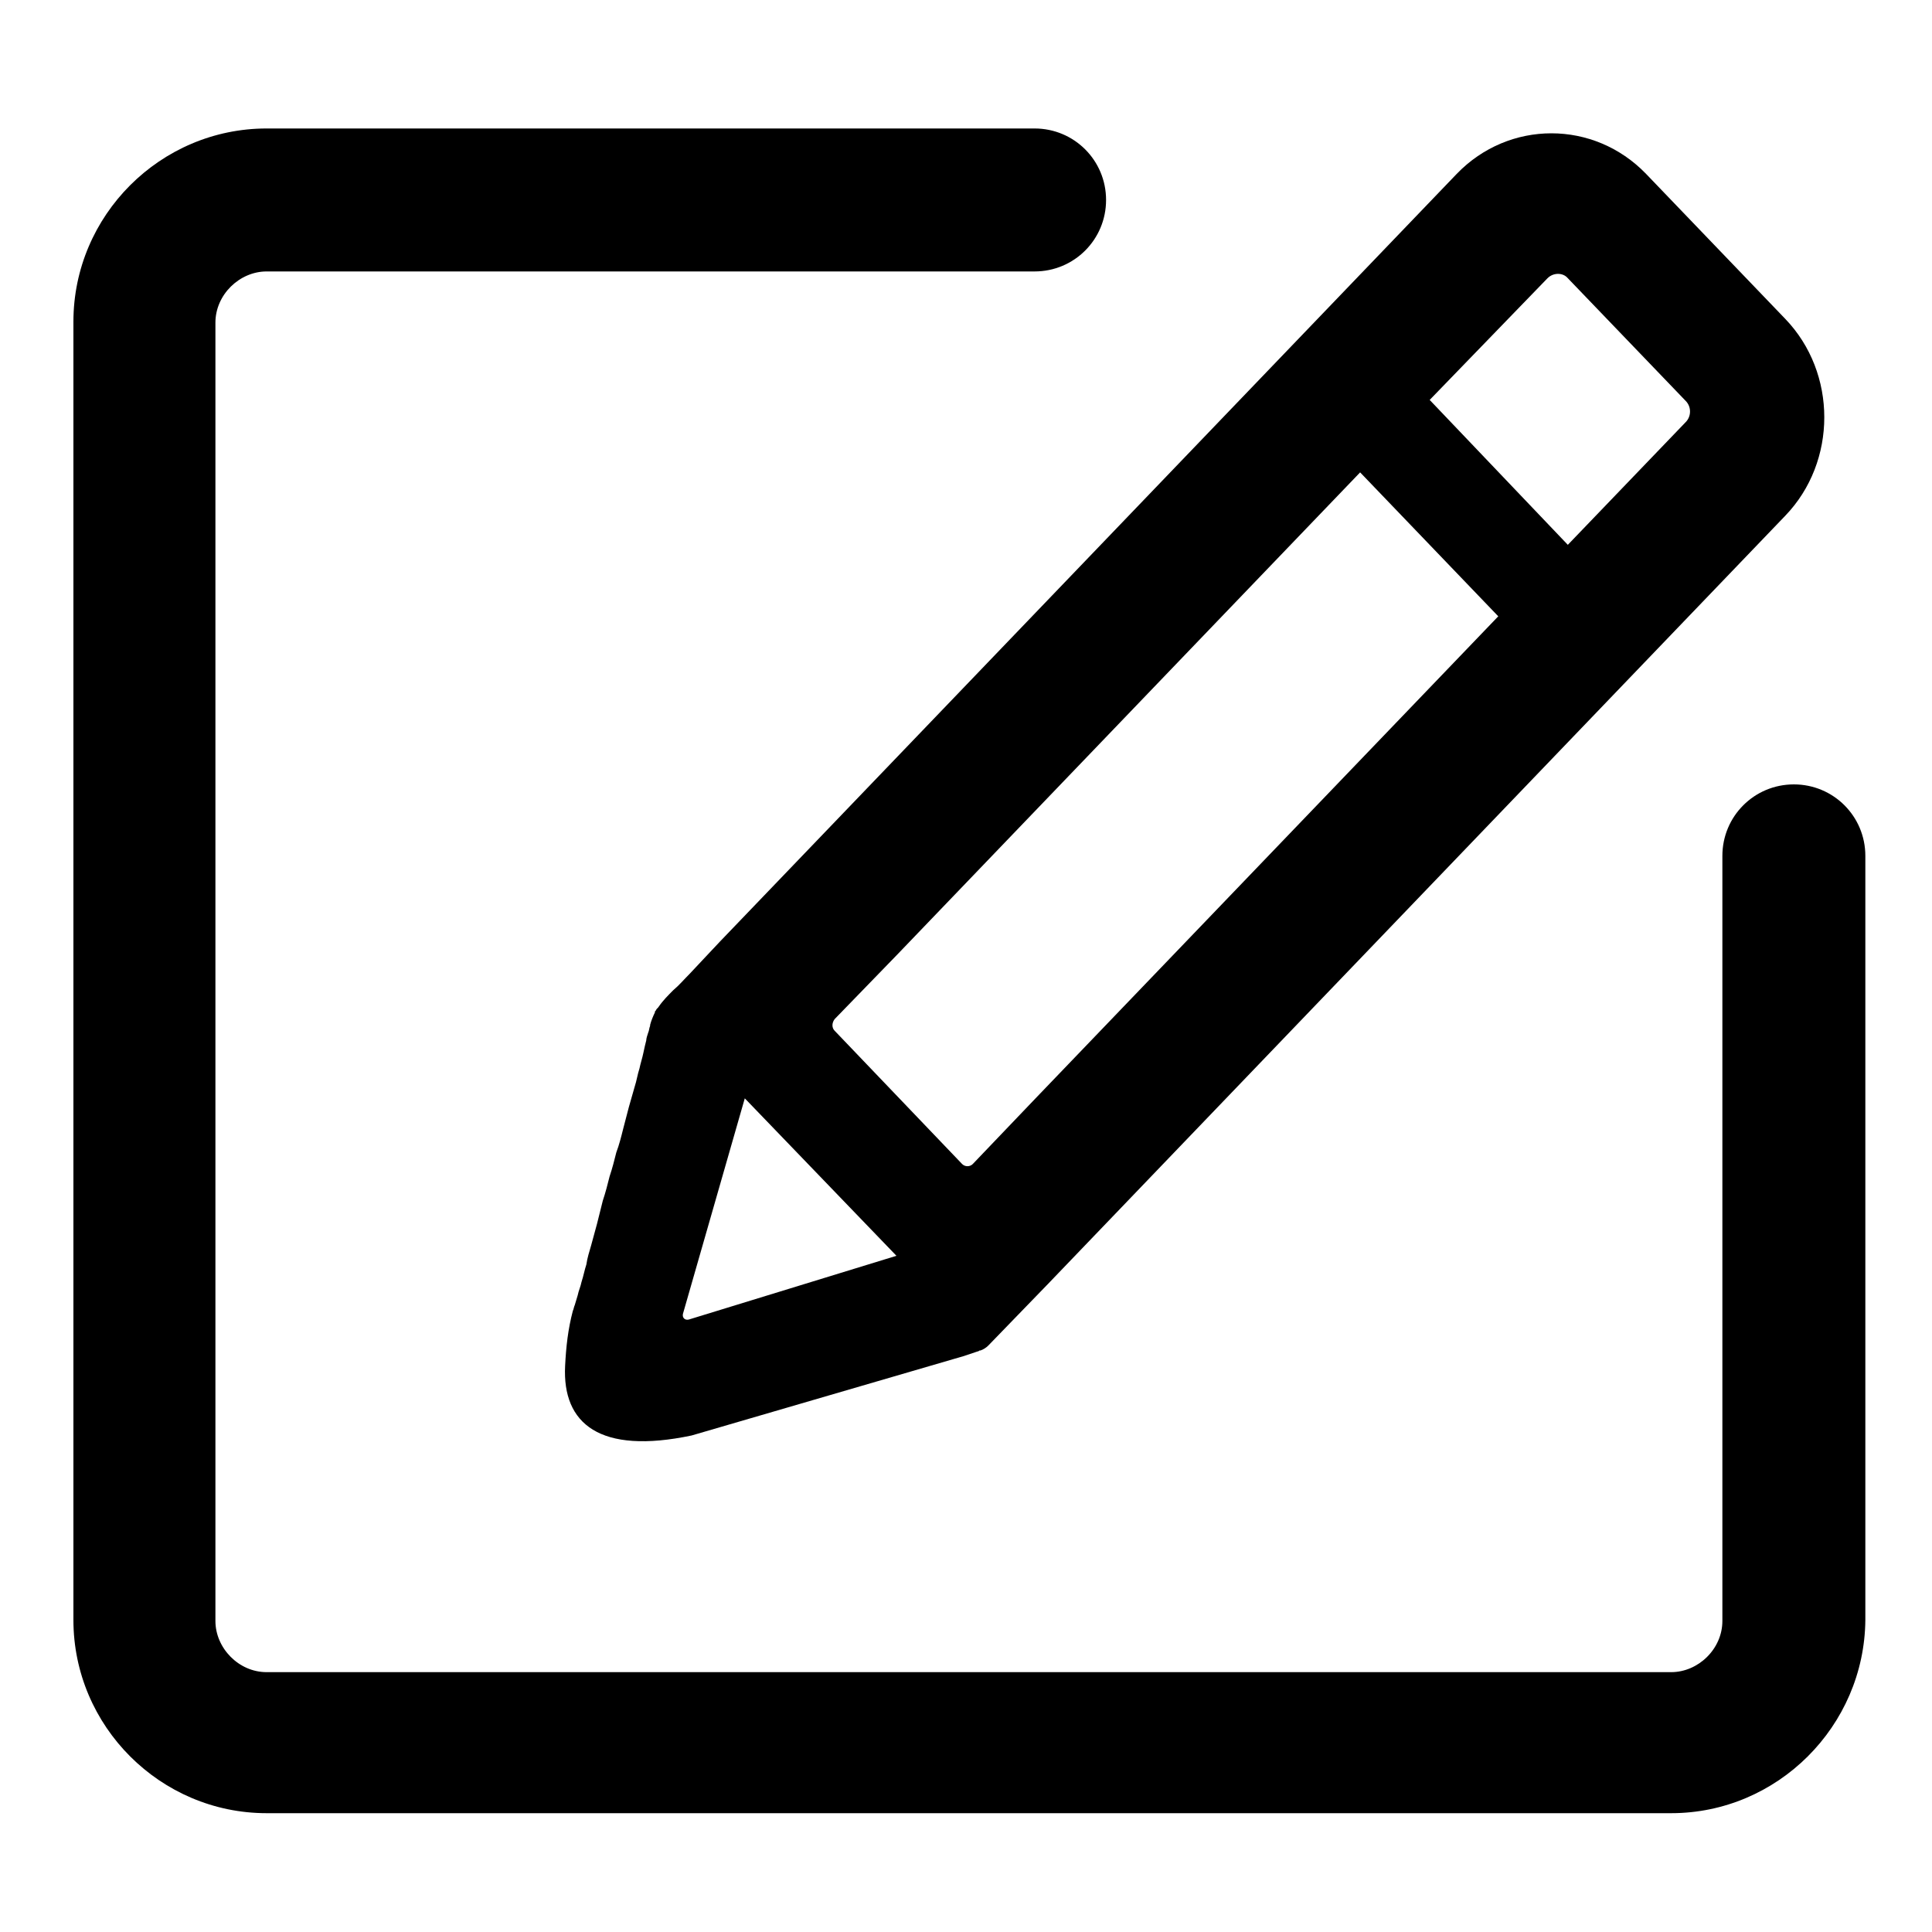 <?xml version="1.0" encoding="utf-8"?>
<!-- Generator: Adobe Illustrator 22.0.0, SVG Export Plug-In . SVG Version: 6.00 Build 0)  -->
<svg version="1.1" id="图层_1" xmlns="http://www.w3.org/2000/svg" xmlns:xlink="http://www.w3.org/1999/xlink" x="0px" y="0px"
	 viewBox="0 0 200 200" style="enable-background:new 0 0 200 200;" xml:space="preserve">
<style type="text/css">
	.st0{display:none;fill:#FFFFFF;}
	.st1{display:none;}
	.st2{display:inline;}
</style>
<rect x="0.3" y="0.5" class="st0" width="200" height="200"/>
<g>
	<path d="M74.5,97.5C74.5,97.5,74.5,97.5,74.5,97.5l-3.1,3.3c0,0,0,0,0,0c0,0,0,0,0,0c-0.6,0.6-1.1,1.2-1.7,1.7c0,0,0,0,0,0
		c-0.5,0.5-1.1,1.1-1.5,1.7c-0.1,0.1-0.1,0.2-0.2,0.2c0,0.1-0.1,0.1-0.1,0.2l-0.1,0.1l0,0.1c-0.2,0.4-0.4,0.9-0.5,1.3l0,0.1
		c0,0,0,0,0,0c0,0,0,0,0,0c-0.1,0.2-0.1,0.5-0.2,0.7c-0.1,0.3-0.2,0.6-0.2,0.8c-0.1,0.4-0.2,0.8-0.3,1.3c-0.1,0.5-0.3,1.1-0.4,1.6
		c-0.2,0.6-0.3,1.3-0.5,1.9c-0.2,0.7-0.4,1.4-0.6,2.1c-0.2,0.8-0.4,1.5-0.6,2.3c-0.2,0.8-0.4,1.6-0.7,2.4c-0.2,0.8-0.4,1.6-0.7,2.5
		c-0.2,0.8-0.4,1.6-0.7,2.5c-0.2,0.8-0.4,1.6-0.6,2.4c-0.2,0.7-0.4,1.5-0.6,2.2c-0.2,0.7-0.4,1.3-0.5,2c-0.2,0.6-0.3,1.2-0.5,1.8
		c-0.1,0.5-0.3,0.9-0.4,1.4c-0.1,0.3-0.2,0.7-0.3,1c-0.1,0.2-0.1,0.4-0.2,0.6c-0.5,1.9-0.7,3.7-0.8,5.7c-0.3,6,3.6,9.2,13.1,7.2
		l28.1-8.2l0.3-0.1l1.2-0.4c0.1,0,0.2-0.1,0.2-0.1l0,0c0,0,0,0,0.1,0c0.3-0.1,0.6-0.3,0.8-0.5l0,0l6.2-6.4l76.3-79.5
		c5.4-5.6,5.4-14.8,0-20.4l-14.4-15c-5.4-5.6-14.2-5.6-19.6,0L74.5,97.5C74.5,97.5,74.5,97.5,74.5,97.5z M71.3,136.6
		c-0.4,0.1-0.7-0.2-0.6-0.6l6.4-22.3L92.8,130L71.3,136.6z M100.7,120.5c-0.3,0.3-0.8,0.3-1.1,0l-13.2-13.8c-0.3-0.3-0.3-0.8,0-1.2
		l6.5-6.7l47.9-49.9l14.3,14.9l-47.9,49.9L100.7,120.5z M160.2,28.8c0.6-0.6,1.6-0.6,2.1,0l12.2,12.7c0.6,0.6,0.6,1.6,0,2.2
		l-12.2,12.7L148,41.4L160.2,28.8z"/>
	<g>
		<path d="M173,187.7H27.6c-11,0-20-9-20-20V33.3c0-11,9-20,20-20h79.5c4.1,0,7.4,3.3,7.4,7.4s-3.3,7.4-7.4,7.4H27.6
			c-2.8,0-5.3,2.4-5.3,5.3v134.4c0,2.8,2.4,5.3,5.3,5.3H173c2.8,0,5.3-2.4,5.3-5.3V88.6c0-4.1,3.3-7.4,7.4-7.4s7.4,3.3,7.4,7.4v79.1
			C193,178.7,184,187.7,173,187.7z"/>
	</g>
</g>
<g class="st1">
	<path class="st2" d="M178.1,43.1h-37.7C138.7,22.3,121.3,6,100.2,6S61.6,22.3,60,43.1H22.2c-3.4,0-6.1,2.7-6.1,6.1V52
		c0,3.4,2.7,6.1,6.1,6.1h11.5v109.2c0,15.2,12.3,27.6,27.5,27.6h77.9c15.1,0,27.5-12.4,27.5-27.6V58.1h11.5c3.4,0,6.1-2.7,6.1-6.1
		v-2.9C184.2,45.8,181.4,43.1,178.1,43.1z M100.2,21c12.8,0,23.5,9.6,25.1,22H75.1C76.7,30.7,87.3,21,100.2,21z M151.6,167.3
		c0,6.9-5.6,12.5-12.4,12.5H61.2c-6.9,0-12.4-5.6-12.4-12.5V58.1h102.8V167.3z"/>
	<path class="st2" d="M71.6,155h2.9c3.4,0,6.1-2.7,6.1-6.1V98.4c0-3.4-2.7-6.1-6.1-6.1h-2.9c-3.4,0-6.1,2.7-6.1,6.1V149
		C65.5,152.3,68.3,155,71.6,155z"/>
	<path class="st2" d="M98.7,155h2.9c3.4,0,6.1-2.7,6.1-6.1V98.4c0-3.4-2.7-6.1-6.1-6.1h-2.9c-3.4,0-6.1,2.7-6.1,6.1V149
		C92.6,152.3,95.4,155,98.7,155z"/>
	<path class="st2" d="M125.8,155h2.9c3.4,0,6.1-2.7,6.1-6.1V98.4c0-3.4-2.7-6.1-6.1-6.1h-2.9c-3.4,0-6.1,2.7-6.1,6.1V149
		C119.7,152.3,122.5,155,125.8,155z"/>
</g>
<g class="st1">
	<path class="st2" d="M170.4,170.9H29.8c-13.6,0-24.7-11.1-24.7-24.7V56.1c0-13.6,11.1-24.7,24.7-24.7h140.6
		c13.6,0,24.7,11.1,24.7,24.7v90.2C195.1,159.9,184,170.9,170.4,170.9z M31.3,46.3c-5.9,0-10.7,4.8-10.7,10.7v88.2
		c0,5.9,4.8,10.7,10.7,10.7h137.5c5.9,0,10.7-4.8,10.7-10.7V57.1c0-5.9-4.8-10.7-10.7-10.7H31.3z"/>
	<path class="st2" d="M135.4,125.6h-31.7c-3.3,0-5.9,2.9-5.9,6.5c0,3.6,2.7,6.5,5.9,6.5h31.7c3.3,0,5.9-2.9,5.9-6.5
		C141.3,128.5,138.7,125.6,135.4,125.6z"/>
	<path class="st2" d="M79.9,106.1L57.5,83.7c-2.3-2.3-6.3-2.1-8.8,0.4c-2.6,2.6-2.7,6.5-0.4,8.8l22.4,22.4c2.3,2.3,6.3,2.1,8.8-0.4
		C82.1,112.4,82.2,108.4,79.9,106.1z"/>
	<path class="st2" d="M70.9,105.4l-22.4,22.4c-2.3,2.3-2.1,6.3,0.4,8.8c2.6,2.6,6.5,2.7,8.8,0.4l22.4-22.4c2.3-2.3,2.1-6.3-0.4-8.8
		C77.2,103.3,73.2,103.1,70.9,105.4z"/>
</g>
<g class="st1">
	<path class="st2" d="M42.8,169.1c-2.1,0-4.1-0.8-5.7-2.4c-15.7-16.3-24.4-37.8-24.4-60.5c0-30.3,15.3-57.9,41-74
		c3.7-2.3,8.5-1.2,10.8,2.5c2.3,3.7,1.2,8.5-2.5,10.8c-21.1,13.2-33.6,35.9-33.6,60.7c0,18.6,7.1,36.2,20,49.6
		c3,3.1,2.9,8.1-0.2,11.1C46.7,168.4,44.8,169.1,42.8,169.1z"/>
	<path class="st2" d="M100,193.5c-11.8,0-23.3-2.3-34.1-6.9c-0.4-0.2-0.7-0.3-1.1-0.5c-0.4-0.2-0.8-0.4-1.2-0.5
		c-3.9-1.8-5.7-6.5-3.9-10.4c1.8-3.9,6.5-5.7,10.4-3.9c0.3,0.2,0.7,0.3,1,0.5c0.3,0.1,0.6,0.3,0.9,0.4c8.8,3.8,18.3,5.7,28,5.7
		c26.9,0,51.3-14.9,63.6-38.8c2-3.9,6.7-5.4,10.6-3.4c3.9,2,5.4,6.7,3.4,10.6C162.6,175.3,132.9,193.5,100,193.5z"/>
	<path class="st2" d="M179.4,114.1c-4.3,0-7.9-3.5-7.9-7.9c0-2.7-0.2-5.4-0.5-8.1c-3.7-32.8-30.1-59.2-62.9-63
		c-2.7-0.3-5.5-0.5-8.2-0.5c-4.3,0-7.9-3.5-7.9-7.9S95.7,19,100,19c3.3,0,6.7,0.2,10,0.6c19.5,2.2,37.8,11.1,51.7,25
		c13.9,13.9,22.8,32.3,24.9,51.8c0.4,3.2,0.5,6.6,0.5,9.8C187.3,110.6,183.8,114.1,179.4,114.1z"/>
	<polygon class="st2" points="50.2,174.3 52.8,141.1 18.4,164.4 	"/>
	<polygon class="st2" points="80.9,27.4 106.9,48.2 106.9,6.7 	"/>
	<polygon class="st2" points="177.1,124.4 148,140.5 186.4,156.4 	"/>
	<g class="st2">
		<path d="M119.4,151.1L113,126H88l-5,25.1H67.4l23.7-89.6h18.1l24.7,89.6H119.4z M109.8,112.8c0,0-6.5-38.8-7.1-40.6H98
			c-0.5,1.8-7.1,40.6-7.1,40.6H109.8z"/>
	</g>
</g>
<g class="st1">
	<path class="st2" d="M51.5,62.4h1.4c2.8-0.6,4.8-3.2,4.8-6.1c0-1.3-0.2-2.5-0.7-3.7c-1.2-2.8-1.8-5.7-1.8-8.7
		c0.1-6.7,2.9-13.1,7.8-17.8c4.9-4.6,11.4-7.2,18.1-7c6.7-0.2,13.3,2.3,18.2,6.9c4.9,4.6,7.8,11,7.9,17.8c0,0.6,0,1.3,0,1.9
		c-0.3,2.7,1.5,5.2,4.1,5.9c1.9,0.5,4,0.1,5.6-1.1c1.6-1.2,2.7-3,2.8-4.9v-1.6c0.1-10-4-19.5-11.2-26.4c-7.4-7-17.1-10.8-27.2-10.8
		C60.3,6.3,43,22.8,42.5,43.8c0,5.3,1.2,10.5,3.4,15.3C46.9,61.1,49.1,62.5,51.5,62.4L51.5,62.4z M51.5,62.4"/>
	<path class="st2" d="M81,24.8c-10.5,0.1-19.1,8.4-19.5,18.9v60.5c0,0.6-0.4,1.1-1,1.4c-0.3,0.1-0.6,0.1-1,0l-6-5.7
		c-3.7-3.4-8.6-5.2-13.6-5.2c-5,0.1-9.8,1.9-13.6,5.2c-3.5,3.1-5.8,7.4-6.5,12c-1,5.7,0.4,11.5,3.7,16.2l9.8,13.6
		c10.5,13.6,25.1,29.1,29.4,34.2c13.6,17.4,32.4,18.5,51.6,18.5h7.9c24,0,42.1-5.9,48.9-21.8c5.8-13.5,10.3-27.8,9.1-42.6V95.1
		c0-10.5-8.5-18.9-18.9-18.9h-0.8c-2.9,0-5.8,0.6-8.4,1.9c-3.1-6.8-9.9-11.1-17.3-11c-3.1,0-6.1,0.7-8.9,2
		c-3.1-6.8-9.9-11.2-17.4-11.2c-2.3,0-4.6,0.4-6.8,1.2V43.9c0-5.2-2.1-10.2-5.8-13.8c-3.8-3.6-8.8-5.5-14.1-5.2H81z M61,120.3
		c3.5-0.4,6.6-1.2,9.2-3.8c2.4-2.4,3.8-5.8,3.8-9.2V45.7c-0.2-2,0.6-4.1,2.1-5.5c1.3-1.2,2.9-1.9,4.7-1.9c1.7,0,3.4,0.7,4.6,1.9
		c1.2,1.2,1.8,2.9,1.8,4.6v57c0.4,3.2,3.1,5.5,6.3,5.5c3.2,0,5.9-2.4,6.3-5.5V78.3c0-1.7,0.6-3.4,1.8-4.7c1.2-1.2,2.9-1.9,4.6-1.9
		c3.3,0,6.9,0,6.9,6.7v30.9c0,3.6,2.9,6.5,6.5,6.5s6.5-2.9,6.5-6.5V87c0-1.7,0.6-3.4,1.8-4.7c1.2-1.2,2.9-1.9,4.6-1.9
		c4.8,0,7.1,2.3,7.1,6.7v27.4c0.4,3.2,3.1,5.5,6.3,5.5c3.2,0,5.8-2.4,6.2-5.5c0-4.1-0.1-8.3,0-12.4c0-3.2-0.6-7.1,1.1-10
		c2.5-4.4,8.7-5.9,13.4-5c3.9,0.7,3.9,5.4,3.9,8.5l-1.7,33.8c-0.3,14-4.3,24.8-9.3,35.7c-4,11.8-16.9,18.1-37.4,18.1h-5.6
		c-8,0-16.1-0.5-24.1-1.4c-8.3-1.4-15.7-6-20.6-12.8l-38.2-48.5c-1.5-1.3-2.4-3.2-2.4-5.2c0-2,0.9-3.9,2.4-5.2c3.3-2.7,8-2.7,11.3,0
		l2.3,2.2c0,0,4.8,4.7,4.8,4.7c1.2,1.1,2.7,2,4.2,2.6C56.8,120,59.1,120.4,61,120.3z"/>
</g>
<path class="st1" d="M184.2,87.8l-46.6-57c-4.1-5-10.8-6.7-16.8-4.2c-5.5,2.3-8.9,7.9-8.9,13.9l0,24.1c0,0,0,0,0,0.1
	c-7.2,1.1-14.5,2.7-21.6,5C64.2,78,42,93.2,27.8,112.6c-4.4,6-8.1,12.6-10.7,19.6c-2.4,6.5-3.9,13.3-4.2,20.2
	c-0.2,3.1-0.1,6.2,0.1,9.2c0.3,3.4,0.9,8.7,3.7,11.1c2.7,2.3,6.6,1.6,9.4,0c4.1-2.3,6.6-6.9,9.6-10.4c3.1-3.6,6.5-7,10.1-10.1
	c7.7-6.5,16.5-11.8,25.7-15.8c3.1-1.3,6.3-2.5,9.6-3.6c10.1-3.2,20.6-4.9,30.8-5c0,0,0.1,0,0.1,0.1l0,25.6c0,5.9,3.3,11.4,8.6,13.7
	c1.9,0.9,4,1.3,5.9,1.3c4.2,0,8.3-1.9,11.2-5.3l46.6-56.9C188.6,100.9,188.6,93.2,184.2,87.8z M126.5,153.8
	C126.5,153.9,126.4,153.9,126.5,153.8l-0.1-36.9l0-3.1c0,0,0-0.1-0.1-0.1l-5.3-0.1c-15,0-29.8,0.8-44.4,5.4
	c-19.8,6.3-37,17.2-49.5,30.8c0,0-0.1,0-0.1,0c1.4-9.6,5.6-19.3,12.4-28.6c12.4-17,32-30.3,55.1-37.7c10.5-3.4,21.3-5.3,31.9-5.7
	c0,0,0.1-0.1,0.1-0.1l-0.1-11l0-0.4l0-26.1c0-0.1,0.1-0.1,0.1,0L173,97c0,0,0,0,0,0.1L126.5,153.8z"/>
<path class="st1" d="M182.8,25.1c0-0.1,0-0.2,0.1-0.3c0-0.1,0-0.2,0-0.3c0-0.1,0-0.2,0-0.3c0-0.1,0-0.2,0-0.4c0-0.1,0-0.1,0-0.2
	c0-0.1,0-0.3,0-0.4c0,0,0-0.1,0-0.1c0-0.2,0-0.3-0.1-0.5c0,0,0-0.1,0-0.1c0-0.2-0.1-0.3-0.1-0.5c0-0.2-0.1-0.4-0.2-0.5
	c0,0,0,0,0-0.1c-0.2-0.4-0.3-0.8-0.6-1.1c0-0.1-0.1-0.1-0.1-0.2c-0.1-0.1-0.1-0.2-0.2-0.3c-0.1-0.1-0.2-0.2-0.3-0.4
	c0,0-0.1-0.1-0.1-0.1c-0.4-0.5-1-0.9-1.5-1.2c-0.1-0.1-0.2-0.1-0.3-0.2c-0.1,0-0.1-0.1-0.2-0.1c-0.1-0.1-0.3-0.1-0.4-0.2
	c-0.1,0-0.1,0-0.2-0.1c-0.1,0-0.3-0.1-0.4-0.1c-0.1,0-0.1,0-0.2-0.1c-0.1,0-0.2,0-0.3-0.1c-0.1,0-0.2,0-0.3,0c-0.1,0-0.2,0-0.2,0
	c-0.1,0-0.2,0-0.4,0c-0.1,0-0.1,0-0.2,0c-0.1,0-0.3,0-0.4,0c0,0-0.1,0-0.1,0c-0.2,0-0.3,0-0.5,0.1c0,0-0.1,0-0.1,0
	c-0.2,0-0.3,0.1-0.5,0.1c-0.2,0.1-0.4,0.1-0.6,0.2c0,0,0,0,0,0c-0.2,0.1-0.4,0.2-0.6,0.3L21.2,95.3c-2,1-3.2,2.9-3.4,4.9
	c-0.5,2.6,0.8,5.4,3.2,6.8l38.7,20.7c0.9,0.5,2,0.8,3,0.8c2.3,0,4.5-1.2,5.6-3.4c1.7-3.1,0.5-7-2.6-8.6l-28.3-15.2l113.7-57.5
	L81.8,125c-0.1,0.1-0.1,0.1-0.1,0.2c-1.7,1.1-2.8,3.1-2.8,5.3v46.8c0,3.5,2.8,6.4,6.4,6.4c3.5,0,6.4-2.8,6.4-6.4v-44.1l75.7-88.7
	l-15.7,117l-39.9-19.6c-3.2-1.5-7-0.2-8.5,2.9c-1.5,3.2-0.2,7,2.9,8.5l47.4,23.3c0.9,0.4,1.8,0.7,2.8,0.7c0,0,0,0,0,0
	c0.1,0,0.3,0,0.4,0c3.1,0,5.9-2.3,6.3-5.5l19.6-146.2c0-0.1,0-0.2,0.1-0.3C182.7,25.3,182.7,25.2,182.8,25.1z"/>
</svg>
